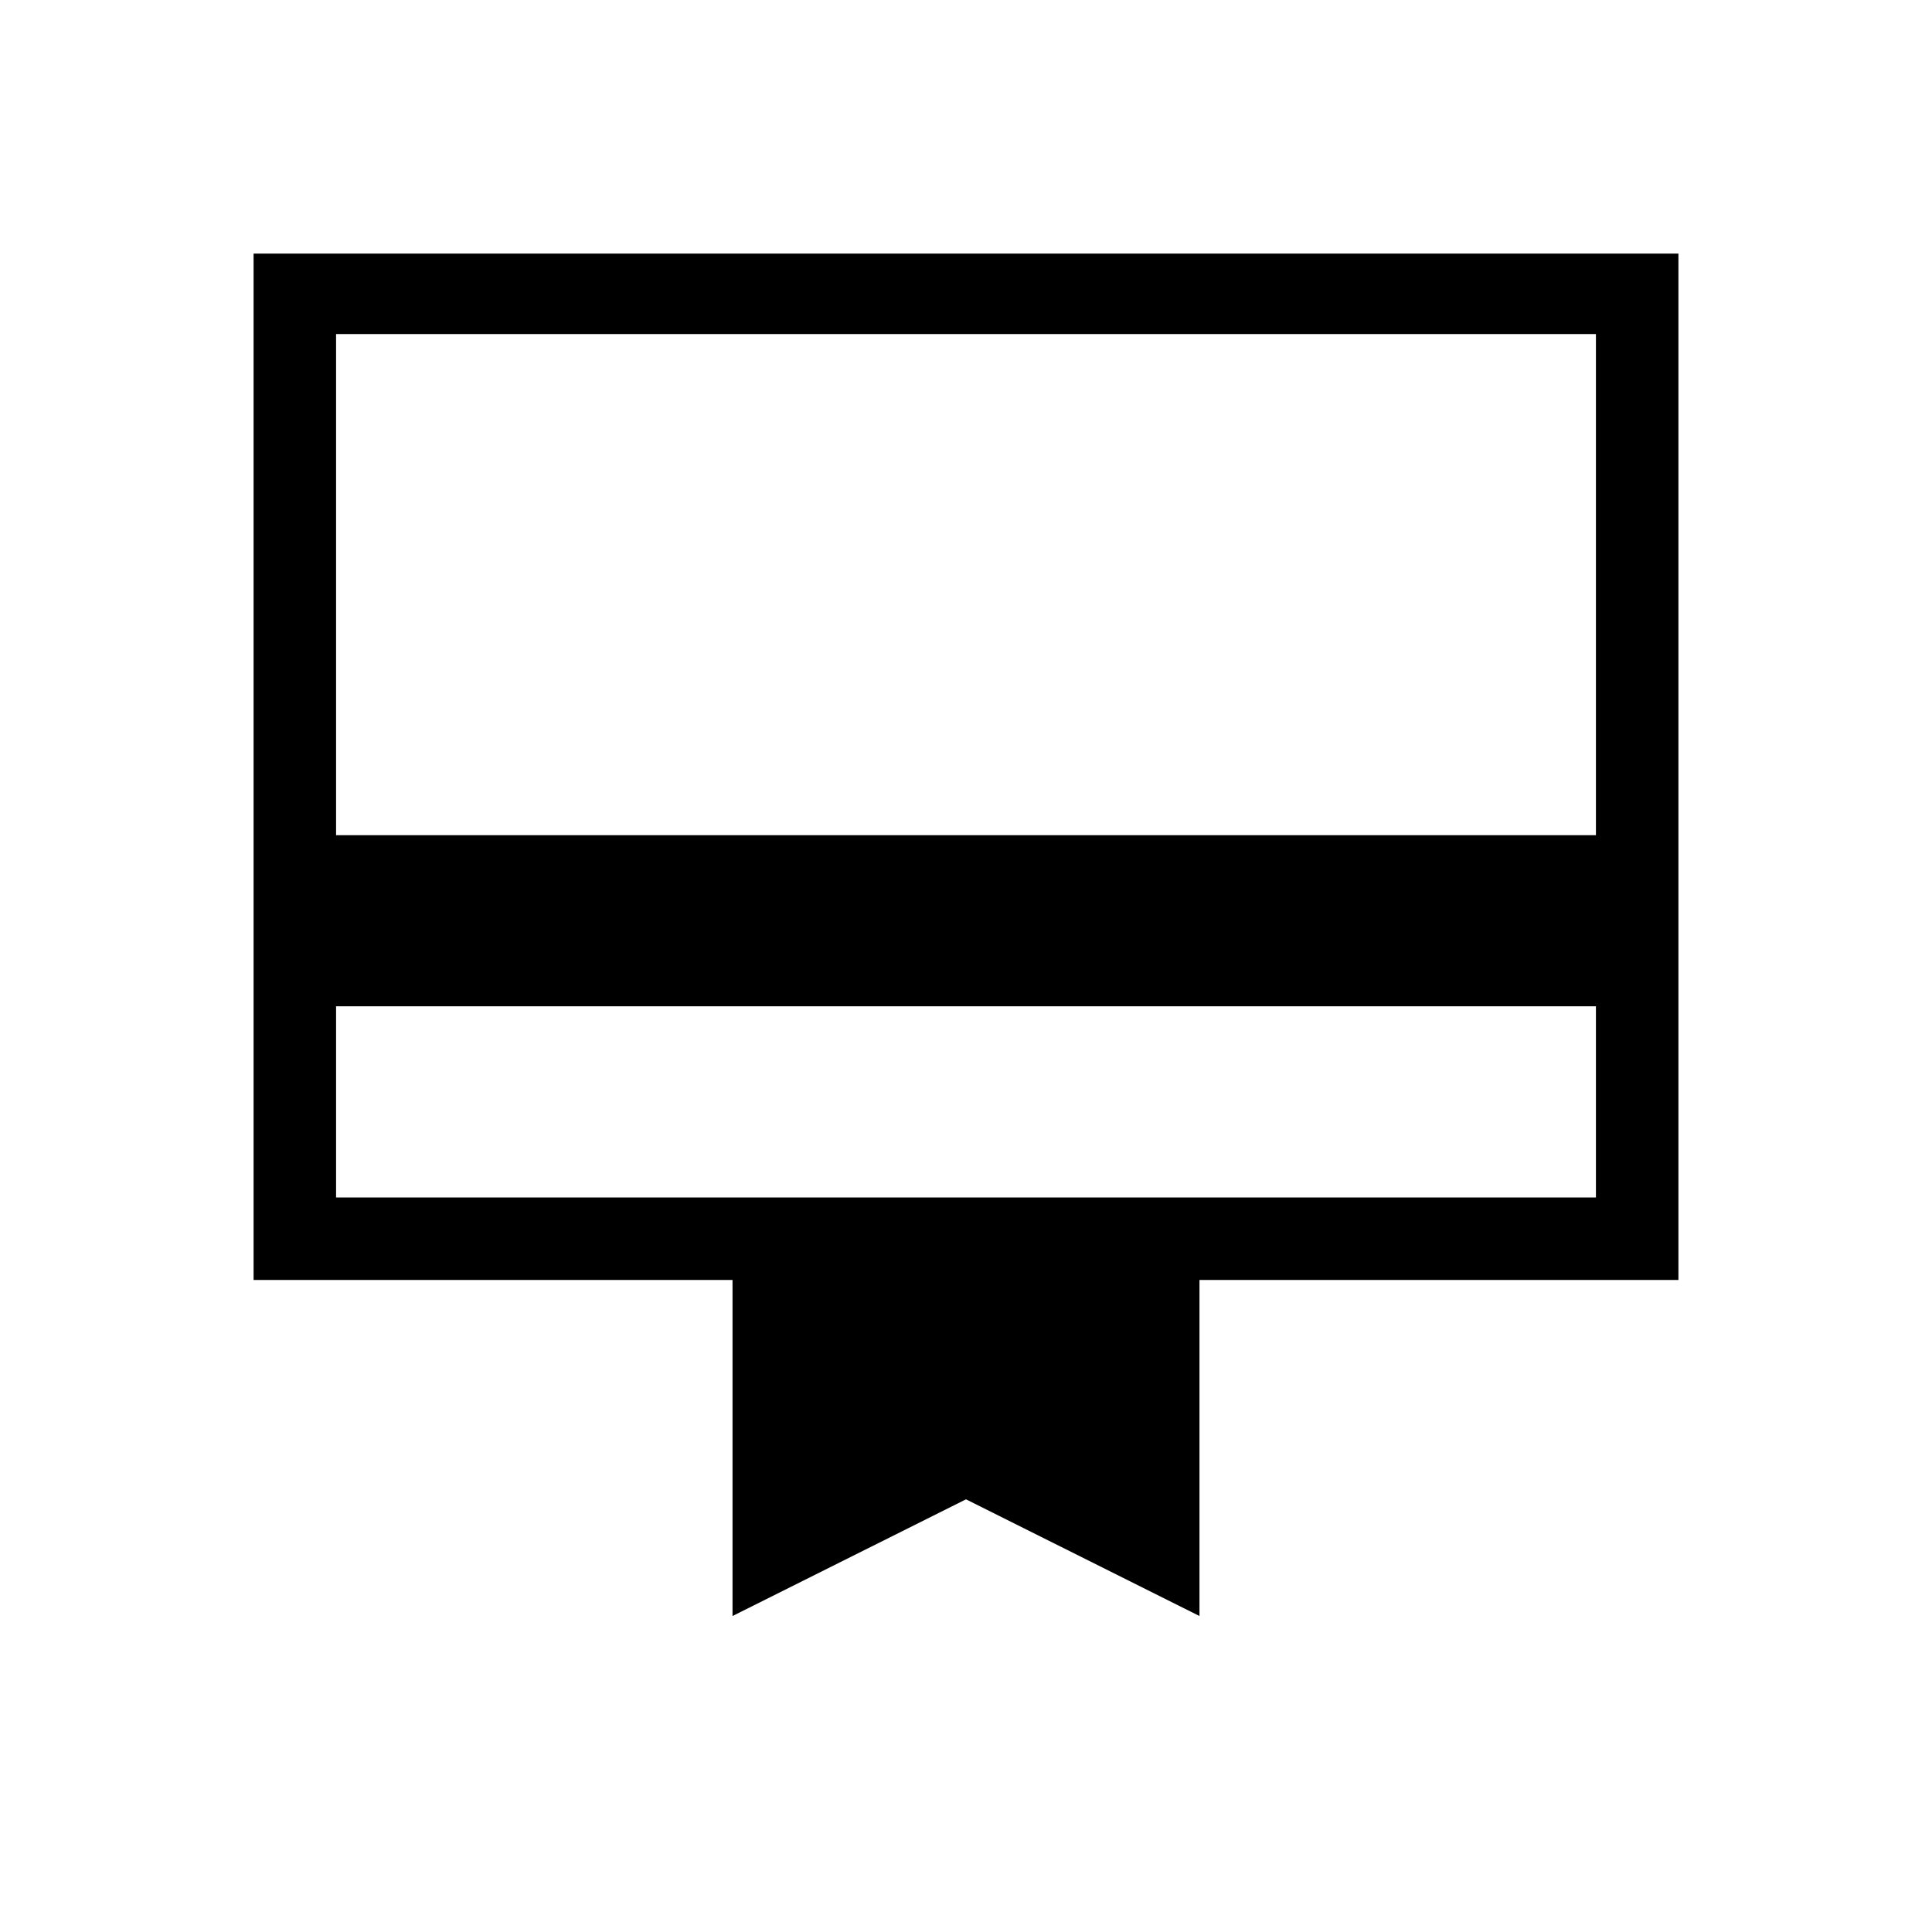 <svg xmlns="http://www.w3.org/2000/svg" height="20" width="20"><path d="M3.479 10.417V12.396H16.521V10.417ZM7.583 16.729V13.25H2.625V2.625H17.375V13.25H12.417V16.729L10 15.521ZM3.479 8.646H16.521V3.458H3.479ZM3.479 12.396V3.458V12.396Z"/></svg>